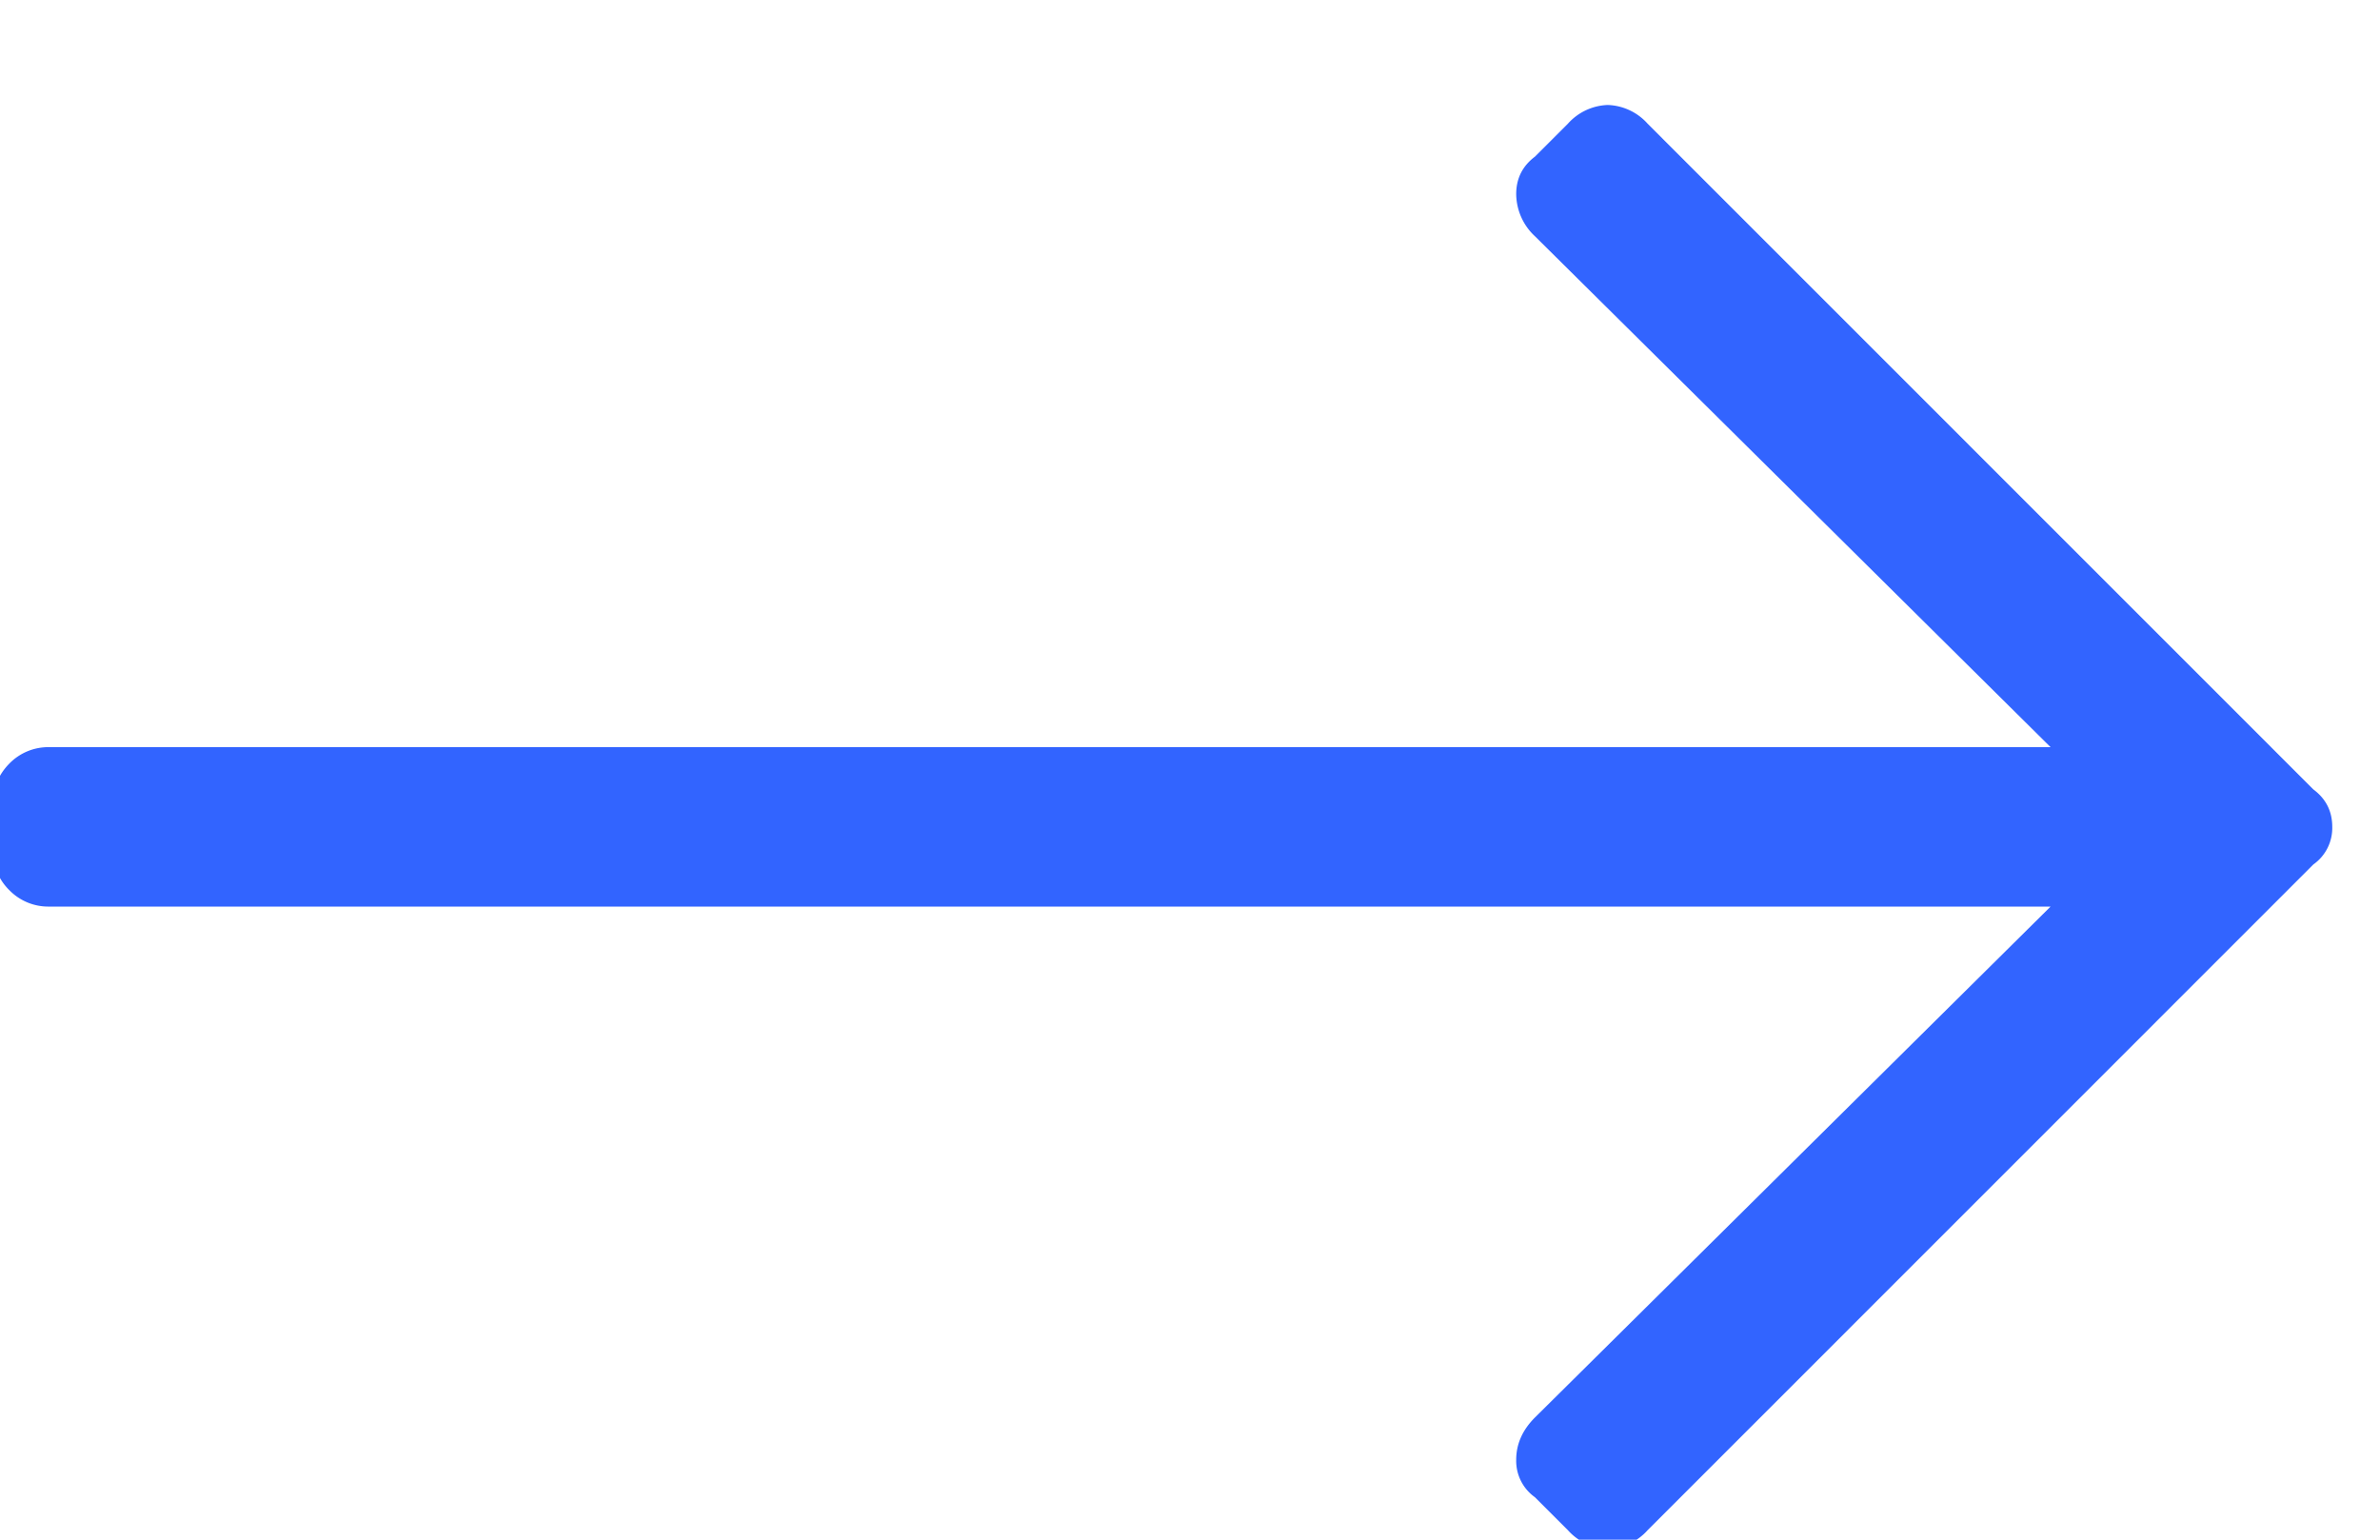 <svg xmlns="http://www.w3.org/2000/svg" width="17" height="11" viewBox="0 0 17 11"><path fill="#3264ff" d="M11.199.884a.4.4 0 0 1 .285-.134.4.4 0 0 1 .285.134l4.755 4.756c.09.067.135.156.135.268a.319.319 0 0 1-.135.268l-4.755 4.756a.4.4 0 0 1-.285.134.4.4 0 0 1-.285-.134l-.235-.235a.319.319 0 0 1-.134-.268c0-.112.045-.213.134-.302l3.683-3.65h-14.295a.388.388 0 0 1-.285-.117.388.388 0 0 1-.117-.285v-.335c0-.112.04-.207.117-.285a.388.388 0 0 1 .285-.117h14.295l-3.683-3.65a.417.417 0 0 1-.134-.301c0-.112.045-.201.134-.268z" clip-path="url(#clip-a7c07845-035d-4cc4-8e0c-1de9da0d13ee)"/></svg>